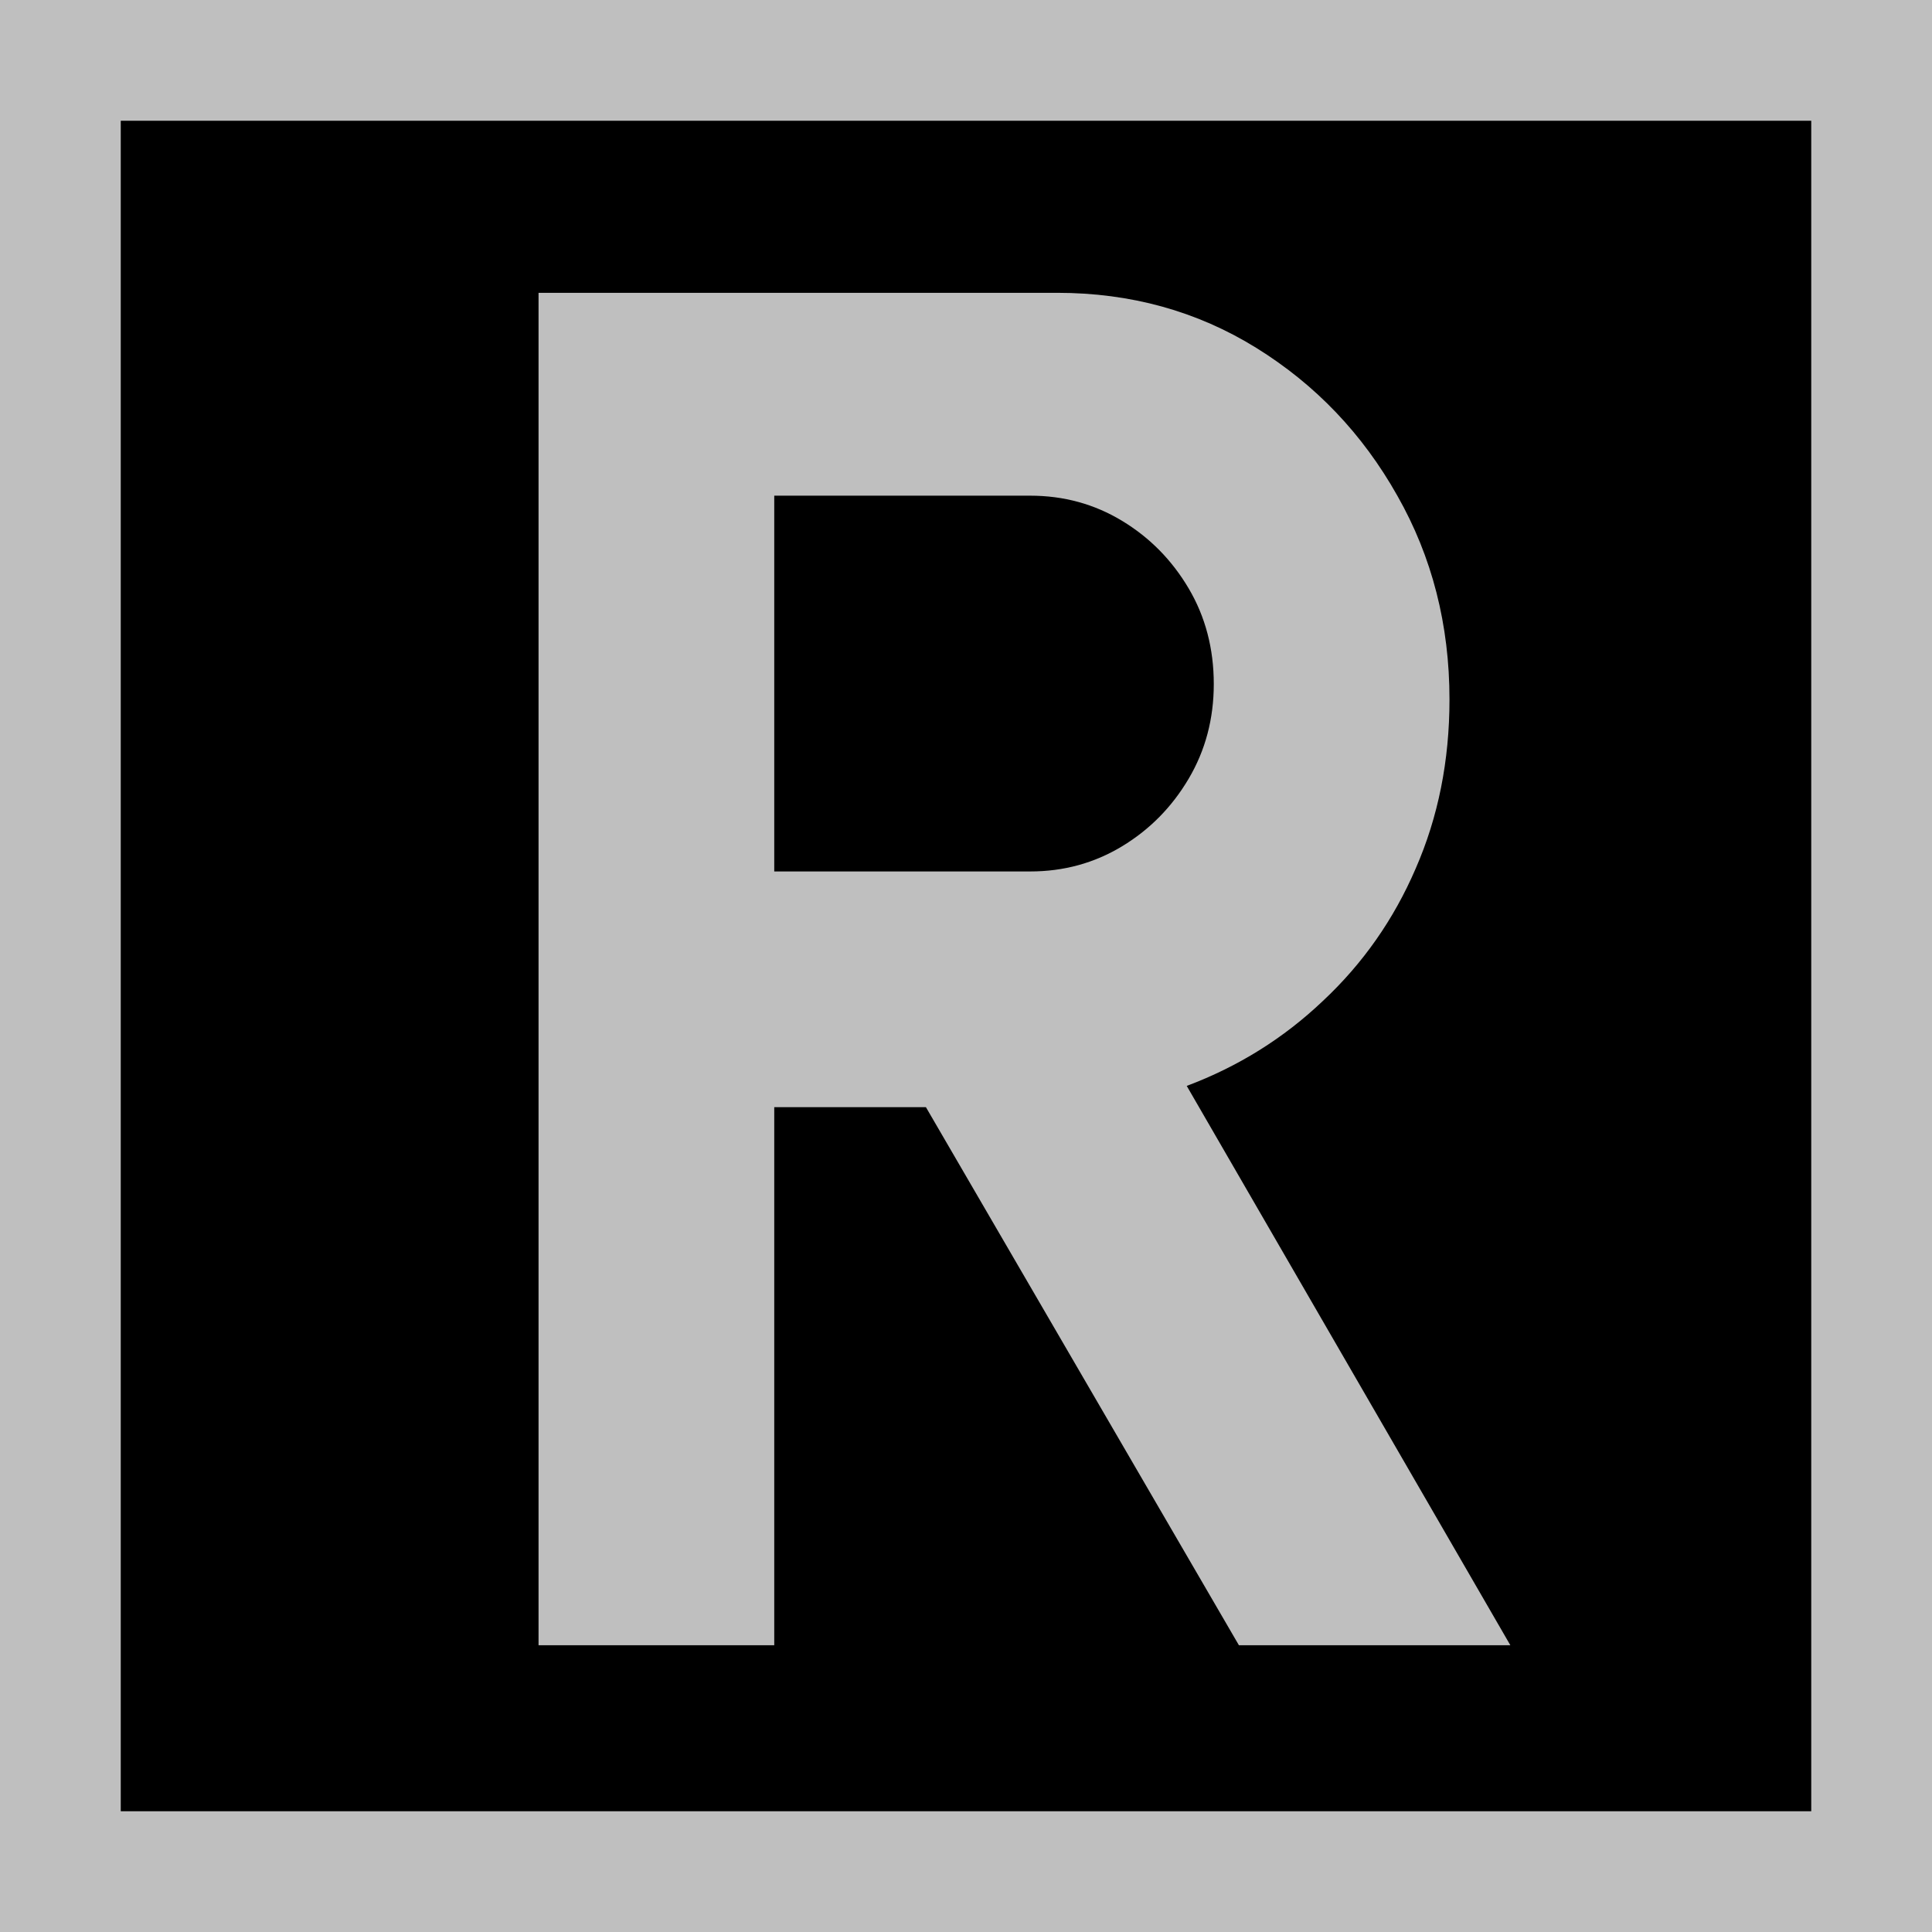 <svg width="128" height="128" viewBox="0 0 128 128" fill="none" xmlns="http://www.w3.org/2000/svg">
<rect x="0" y="0" width="128" height="128" fill="#808080" stroke="none"/>
<g clip-path="url(#clip0_1_6)">
<rect width="128" height="128" fill="black"/>
<path d="M35.68 109V19.4H70.048C74.912 19.4 79.307 20.616 83.232 23.048C87.157 25.48 90.272 28.744 92.576 32.84C94.88 36.893 96.032 41.395 96.032 46.344C96.032 50.397 95.285 54.131 93.792 57.544C92.341 60.915 90.293 63.837 87.648 66.312C85.045 68.787 82.037 70.664 78.624 71.944L100.064 109H82.08L61.344 73.352H51.296V109H35.68ZM51.296 57.736H68.256C70.475 57.736 72.501 57.181 74.336 56.072C76.171 54.963 77.643 53.469 78.752 51.592C79.861 49.715 80.416 47.624 80.416 45.32C80.416 42.973 79.861 40.861 78.752 38.984C77.643 37.107 76.171 35.613 74.336 34.504C72.501 33.395 70.475 32.84 68.256 32.84H51.296V57.736Z" fill="white" fill-opacity="0.75"/>
<rect x="4" y="4" width="120" height="120" stroke="white" stroke-opacity="0.75" stroke-width="8"/>
</g>
<defs>
<clipPath id="clip0_1_6">
<rect width="128" height="128" fill="white"/>
</clipPath>
</defs>
</svg>
